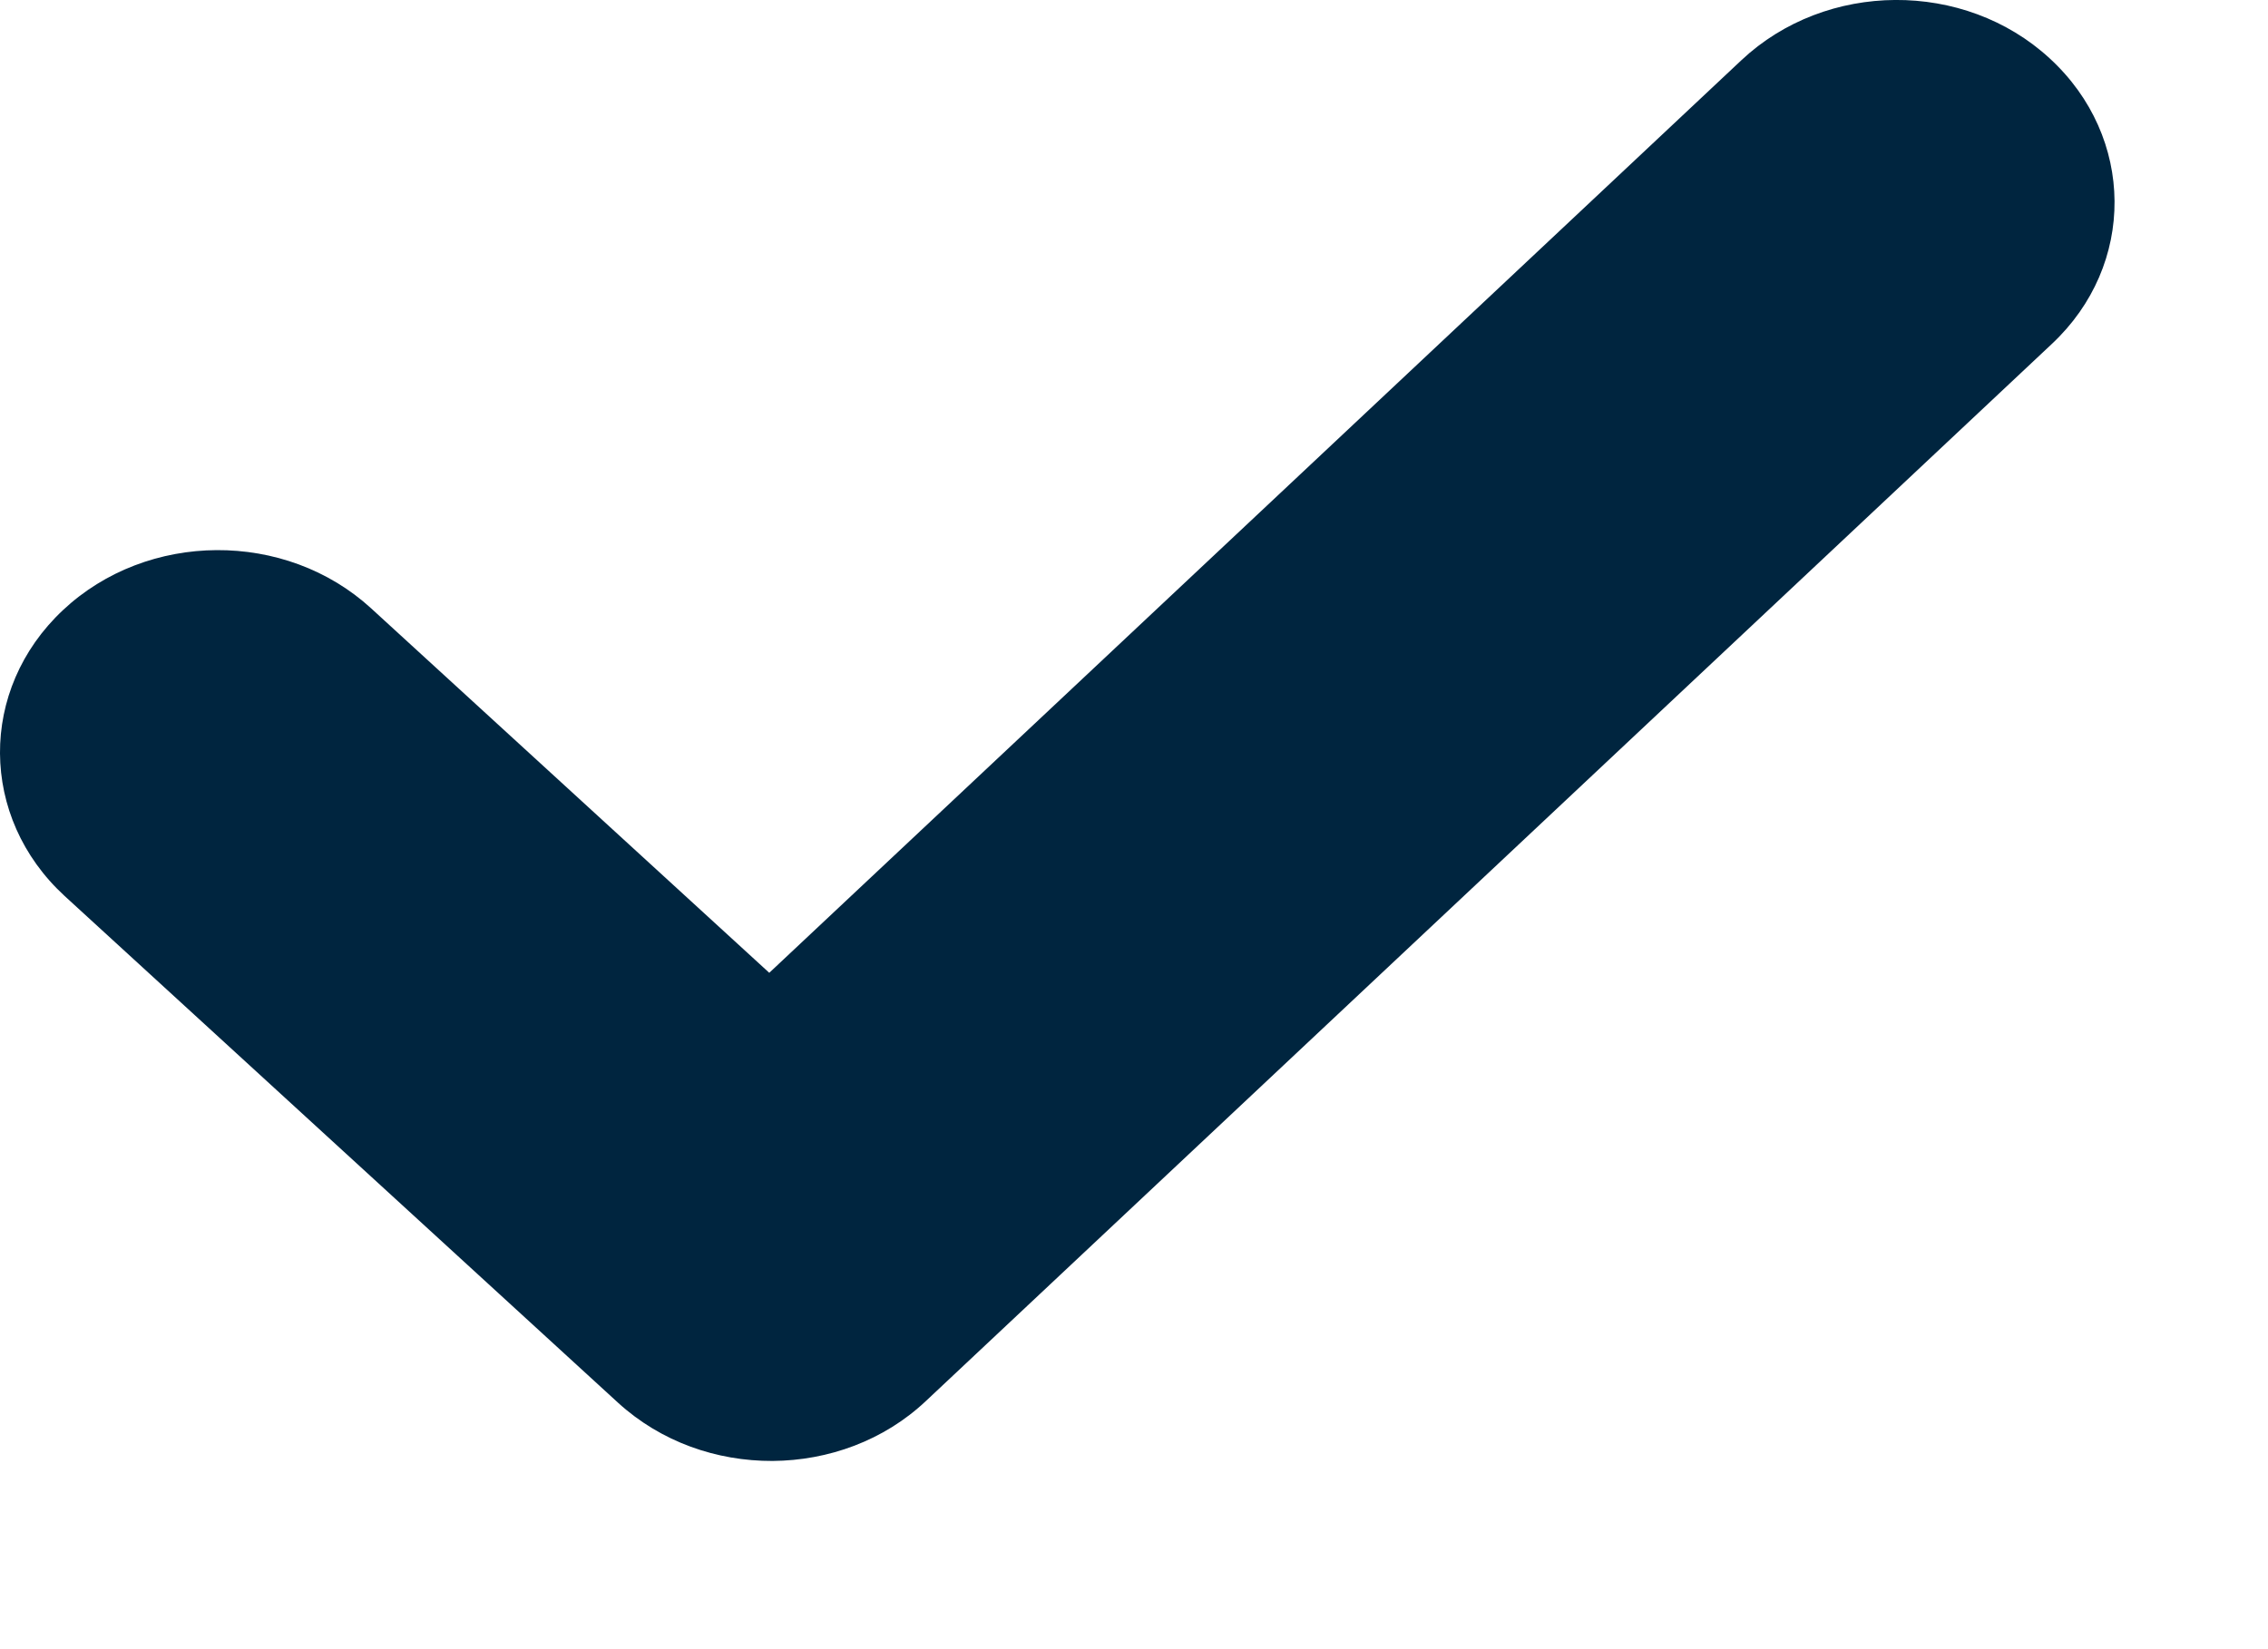 <svg width="11" height="8" viewBox="0 0 11 8" fill="none" xmlns="http://www.w3.org/2000/svg">
<path d="M3.747 7.087C3.476 7.088 3.206 6.995 2.997 6.804L0.313 4.346C-0.101 3.965 -0.105 3.345 0.305 2.96C0.715 2.575 1.385 2.571 1.8 2.951L3.731 4.719L8.446 0.292C8.857 -0.094 9.527 -0.098 9.941 0.283C10.357 0.665 10.361 1.286 9.951 1.669L4.492 6.795C4.287 6.989 4.017 7.085 3.747 7.087Z" fill="#00253F"/>
</svg>

